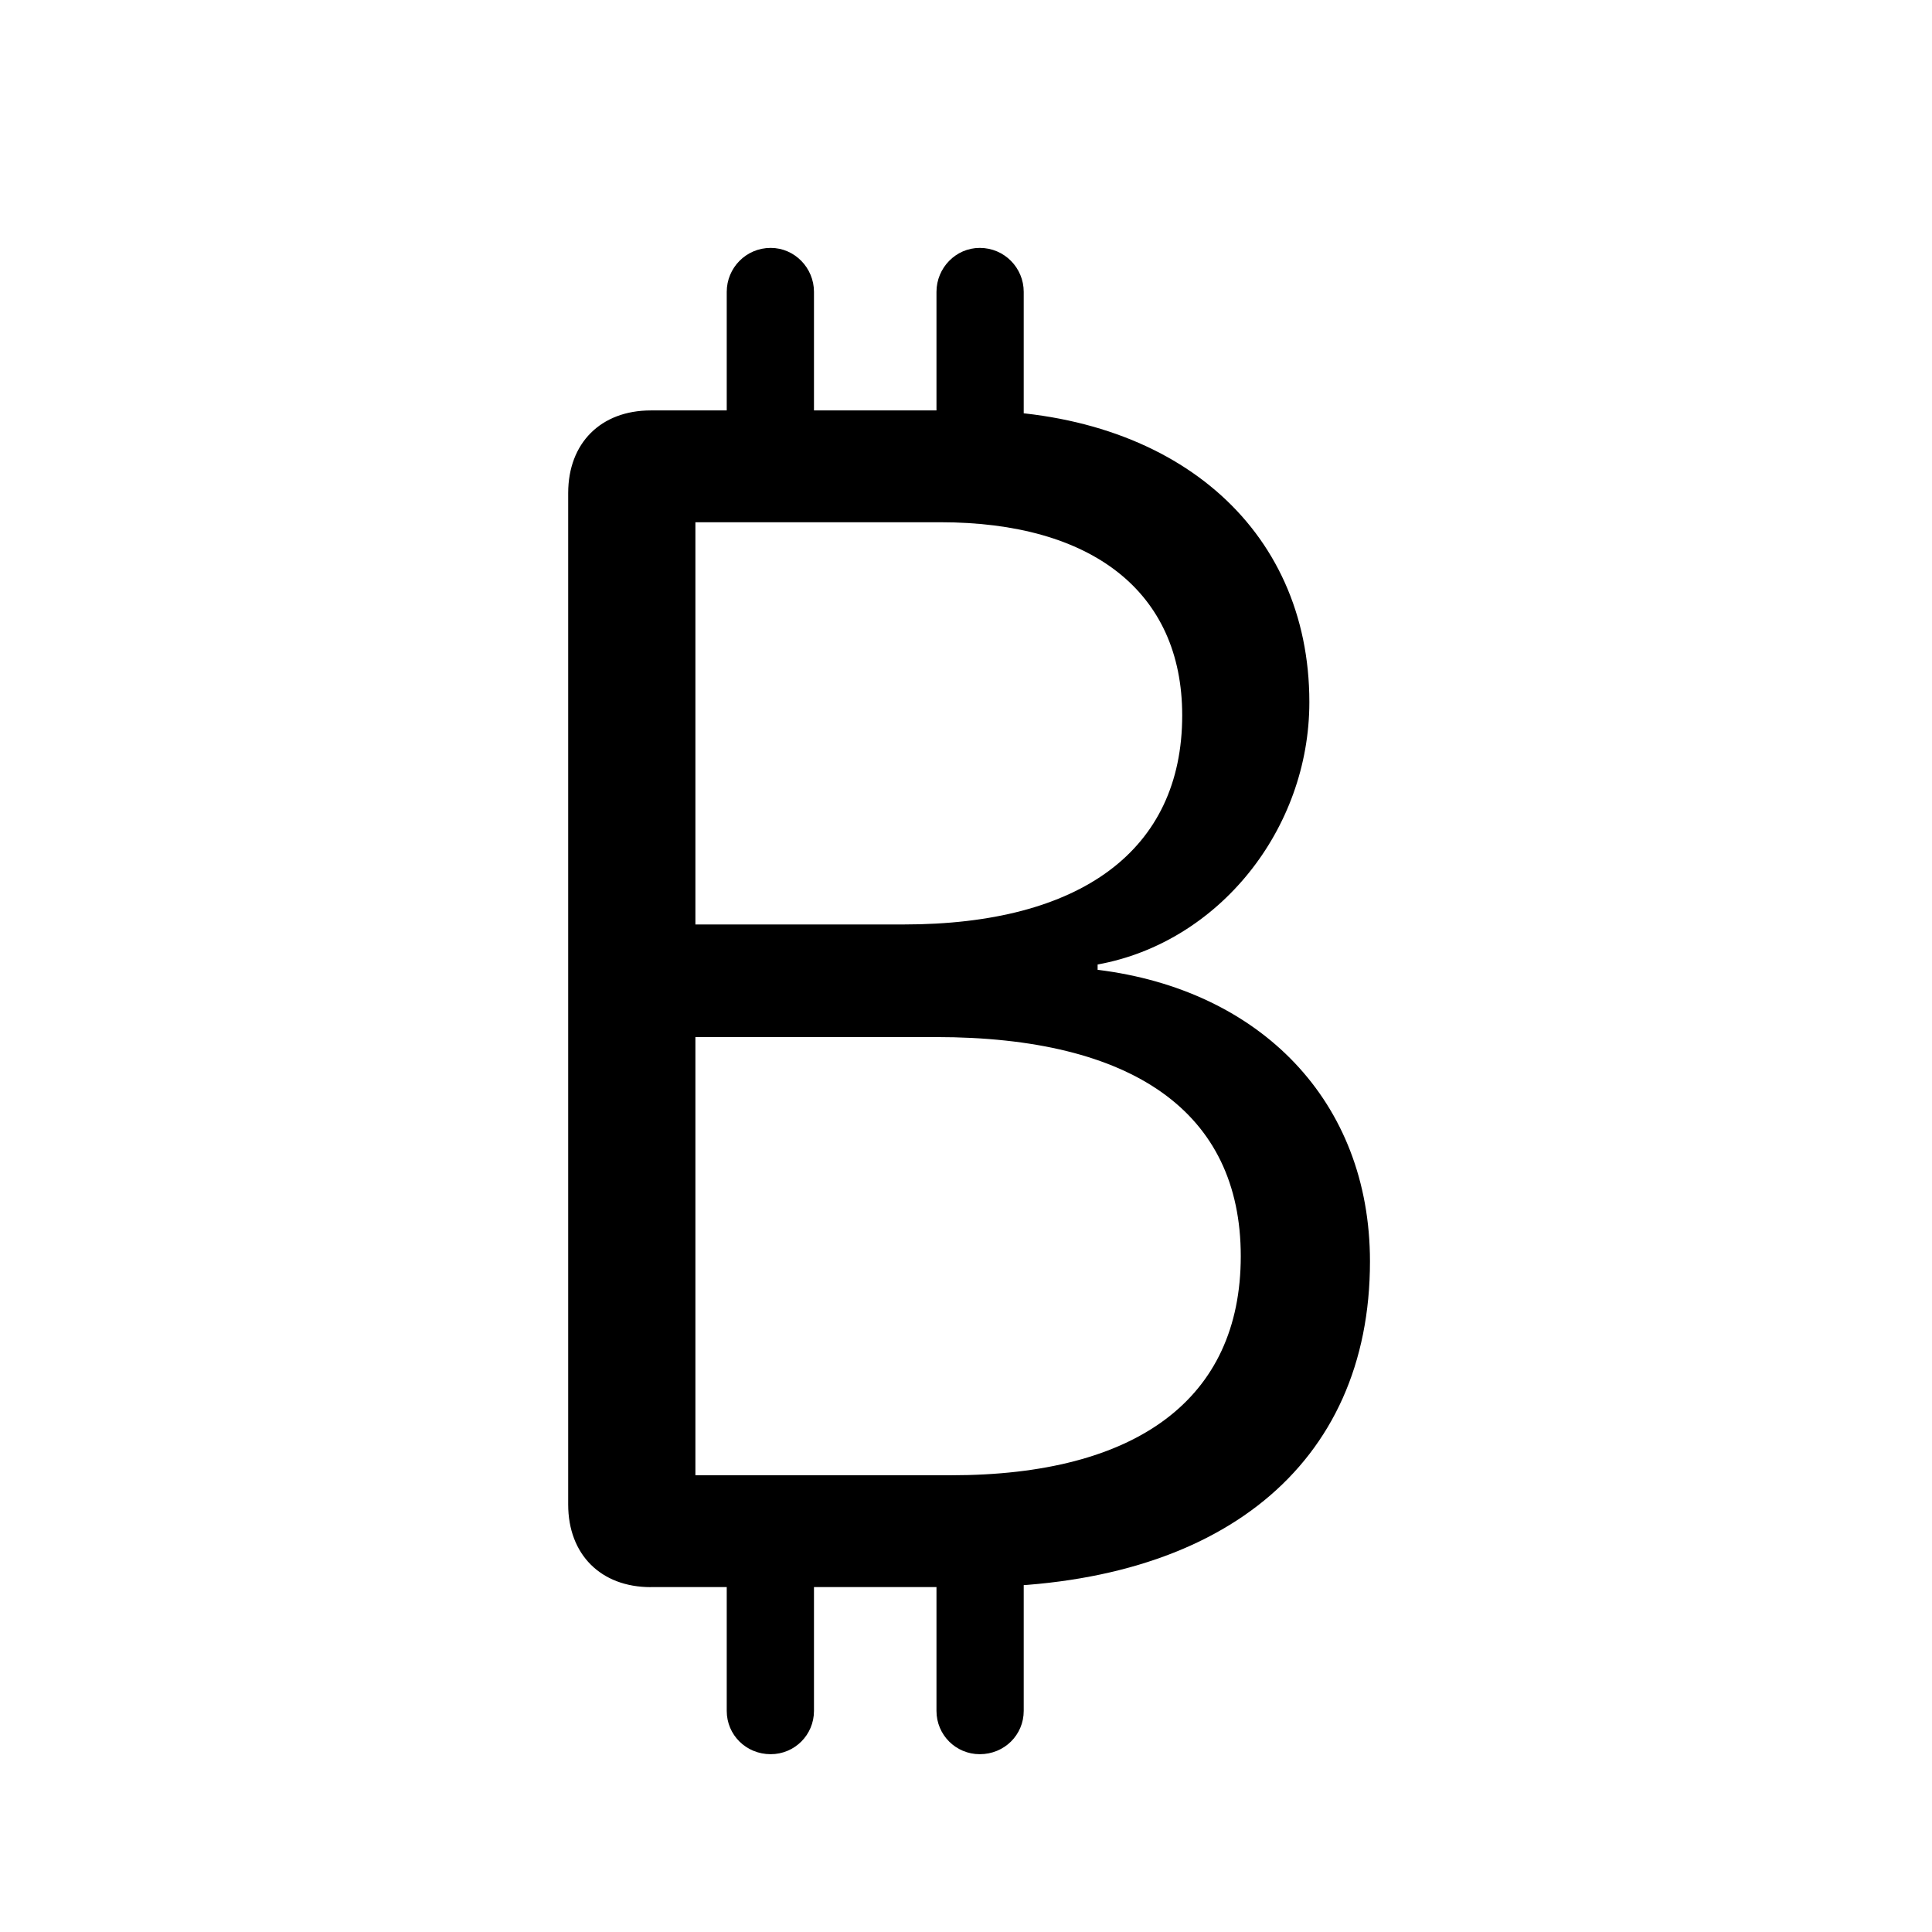 <!-- Generated by IcoMoon.io -->
<svg version="1.1" xmlns="http://www.w3.org/2000/svg" width="32" height="32" viewBox="0 0 32 32">
<title>bitcoinsign</title>
<path d="M10.779 26.287h5.305c4.125 0 6.607-2.018 6.607-5.393 0-2.658-1.82-4.5-4.511-4.831v-0.088c2.007-0.364 3.507-2.239 3.507-4.346 0-2.901-2.261-4.831-5.625-4.831h-5.283c-0.827 0-1.368 0.54-1.368 1.368v16.754c0 0.827 0.54 1.368 1.368 1.368zM11.518 15.312v-6.662h4.059c2.504 0 4.004 1.147 4.004 3.199 0 2.239-1.688 3.463-4.61 3.463h-3.452zM11.518 24.434v-7.257h3.982c3.265 0 5.051 1.246 5.051 3.629 0 2.371-1.732 3.629-4.798 3.629h-4.235zM13.482 8.055v-3.221c0-0.397-0.32-0.728-0.717-0.728-0.408 0-0.728 0.331-0.728 0.728v3.221h1.445zM16.956 8.055v-3.221c0-0.397-0.32-0.728-0.728-0.728-0.397 0-0.717 0.331-0.717 0.728v3.221h1.445zM13.482 25.040h-1.445v3.298c0 0.397 0.32 0.717 0.728 0.717 0.397 0 0.717-0.32 0.717-0.717v-3.298zM16.956 25.040h-1.445v3.298c0 0.397 0.32 0.717 0.717 0.717 0.408 0 0.728-0.32 0.728-0.717v-3.298z"></path>
</svg>

